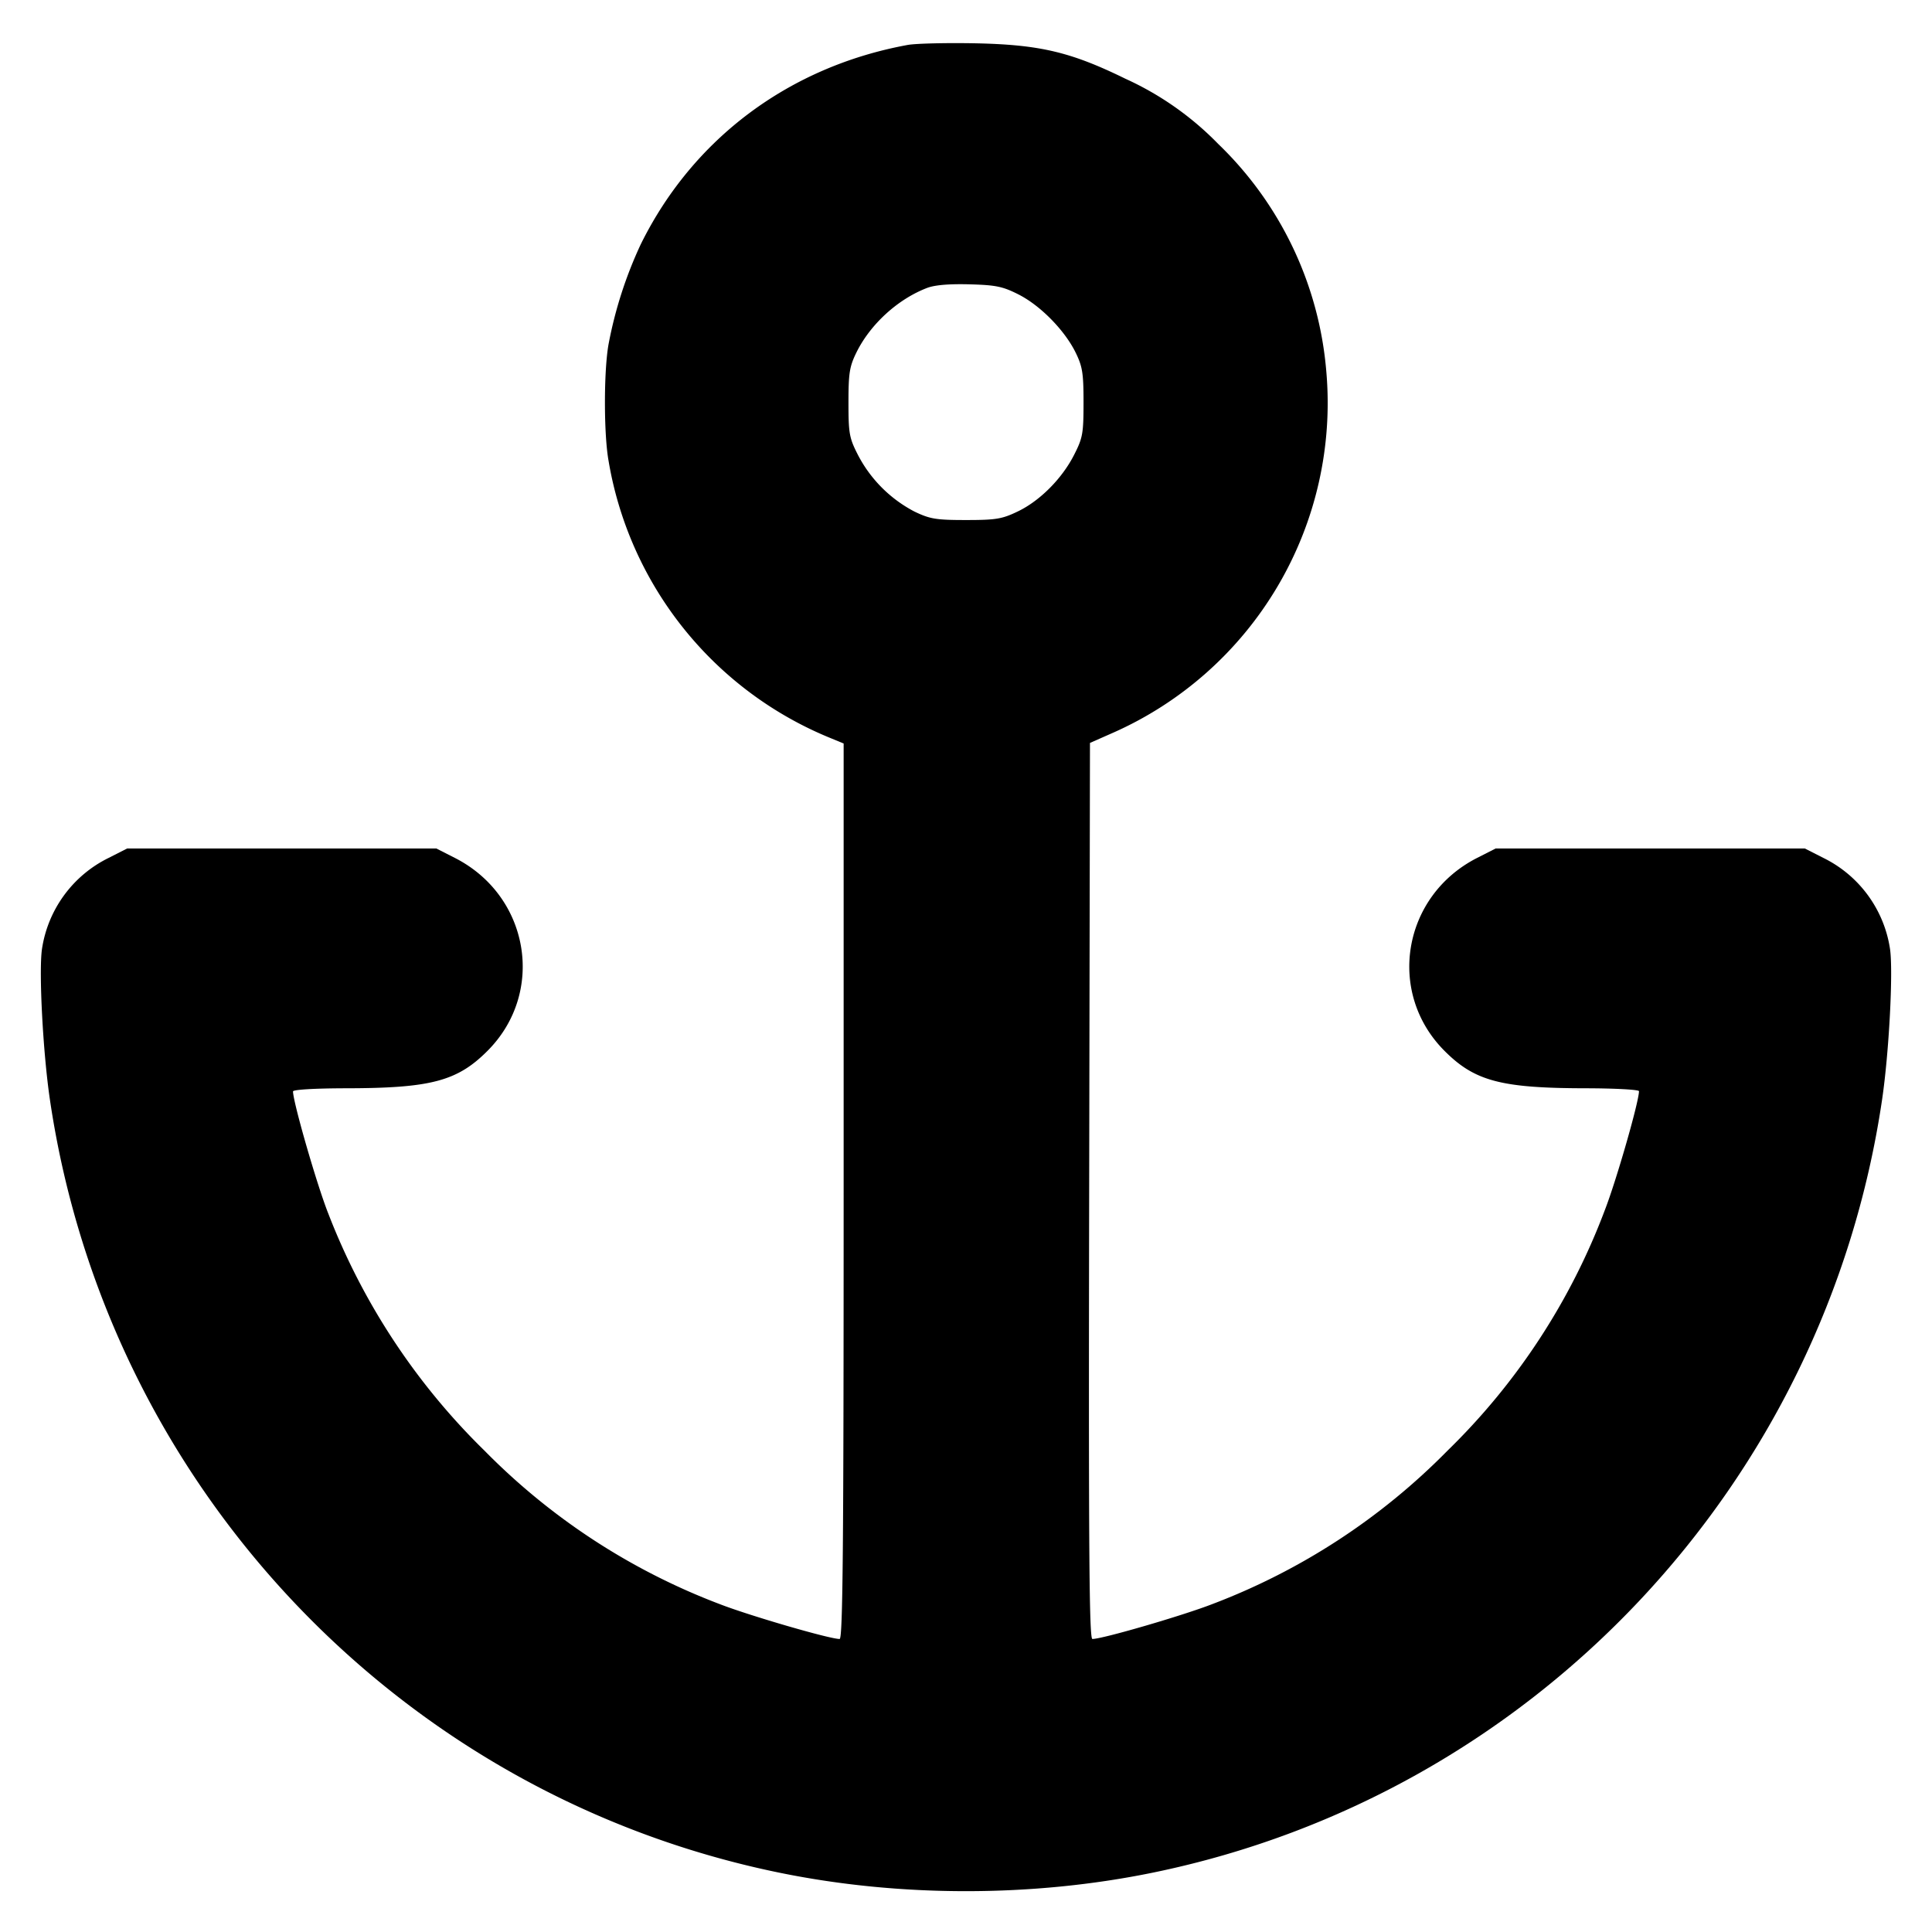 <svg xmlns="http://www.w3.org/2000/svg" width="24" height="24" fill="none" stroke="currentColor" stroke-linecap="round" stroke-linejoin="round" stroke-width="3"><path fill="#000" fill-rule="evenodd" stroke="none" d="M11.277.558C9.806.827 8.61 1.719 7.961 3.032a5.2 5.2 0 0 0-.402 1.248c-.059.334-.059 1.106 0 1.44a4.53 4.53 0 0 0 2.771 3.454l.15.062v5.562c0 4.423-.01 5.562-.05 5.562-.127 0-1.131-.293-1.494-.435a8.15 8.15 0 0 1-2.918-1.905 8.3 8.3 0 0 1-1.938-2.94c-.14-.35-.44-1.389-.44-1.522 0-.022.263-.038.65-.039 1.06-.001 1.389-.087 1.765-.464.726-.726.523-1.928-.407-2.399l-.228-.116H1.58l-.228.116a1.51 1.51 0 0 0-.831 1.136c-.04.285.013 1.285.099 1.868.707 4.787 4.329 8.629 9.051 9.601 1.501.309 3.157.309 4.658 0 4.721-.972 8.344-4.816 9.051-9.601.086-.583.139-1.583.099-1.868a1.51 1.51 0 0 0-.831-1.136l-.228-.116h-3.84l-.228.116c-.93.471-1.133 1.673-.407 2.399.376.377.705.463 1.765.464.357.001.65.017.65.036 0 .13-.279 1.103-.424 1.477a8.2 8.2 0 0 1-1.954 2.988 8.15 8.15 0 0 1-2.918 1.905c-.363.142-1.367.435-1.494.435-.04 0-.048-1.126-.04-5.565l.01-5.566.281-.124a4.48 4.48 0 0 0 2.655-4.489 4.43 4.43 0 0 0-1.343-2.828 3.8 3.8 0 0 0-1.153-.81c-.678-.332-1.061-.423-1.86-.44-.363-.007-.742.002-.843.02m1.376 3.1c.272.138.573.445.709.722.085.174.098.255.098.62 0 .384-.01.44-.116.648-.15.297-.428.576-.704.707-.194.093-.27.105-.64.105s-.446-.012-.64-.105a1.65 1.65 0 0 1-.704-.707c-.106-.208-.116-.264-.116-.648 0-.365.013-.446.098-.62.173-.352.515-.664.878-.803q.144-.055.526-.045c.329.009.413.026.611.126"/></svg>